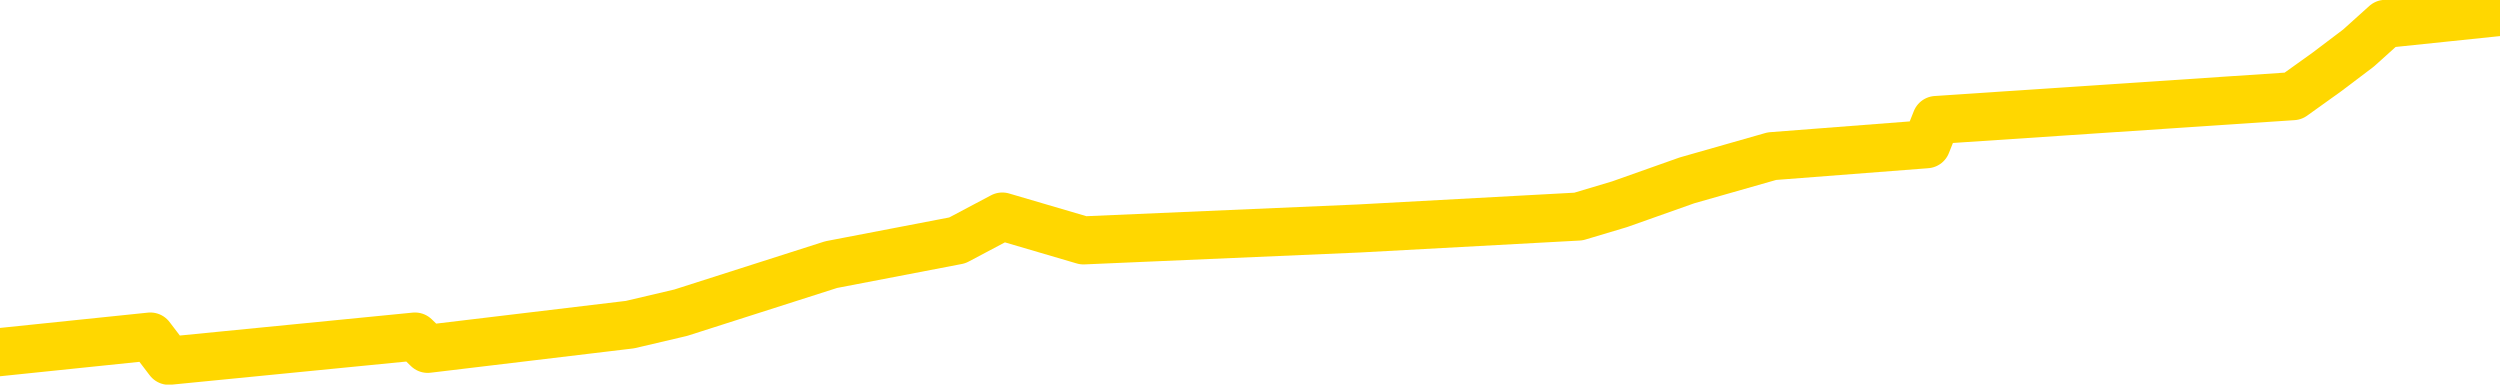 <svg xmlns="http://www.w3.org/2000/svg" version="1.1" viewBox="0 0 6500 1000">
	<path fill="none" stroke="gold" stroke-width="125" stroke-linecap="round" stroke-linejoin="round" d="M0 1532  L-3736 1532 L-3324 1470 L-3099 1501 L-3042 1470 L-3004 1407 L-2820 1345 L-2330 1282 L-2036 1251 L-1725 1219 L-1490 1157 L-1437 1094 L-1378 1032 L-1225 1000 L-1184 969 L-1051 938 L-759 969 L-218 938 L391 875 L439 938 L1079 875 L1112 907 L1638 844 L1770 813 L2161 688 L2489 625 L2606 563 L2817 625 L3534 594 L4104 563 L4211 531 L4386 469 L4607 406 L5009 375 L5034 312 L5962 250 L6050 187 L6132 125 L6202 62 L6500 31" />
</svg>
